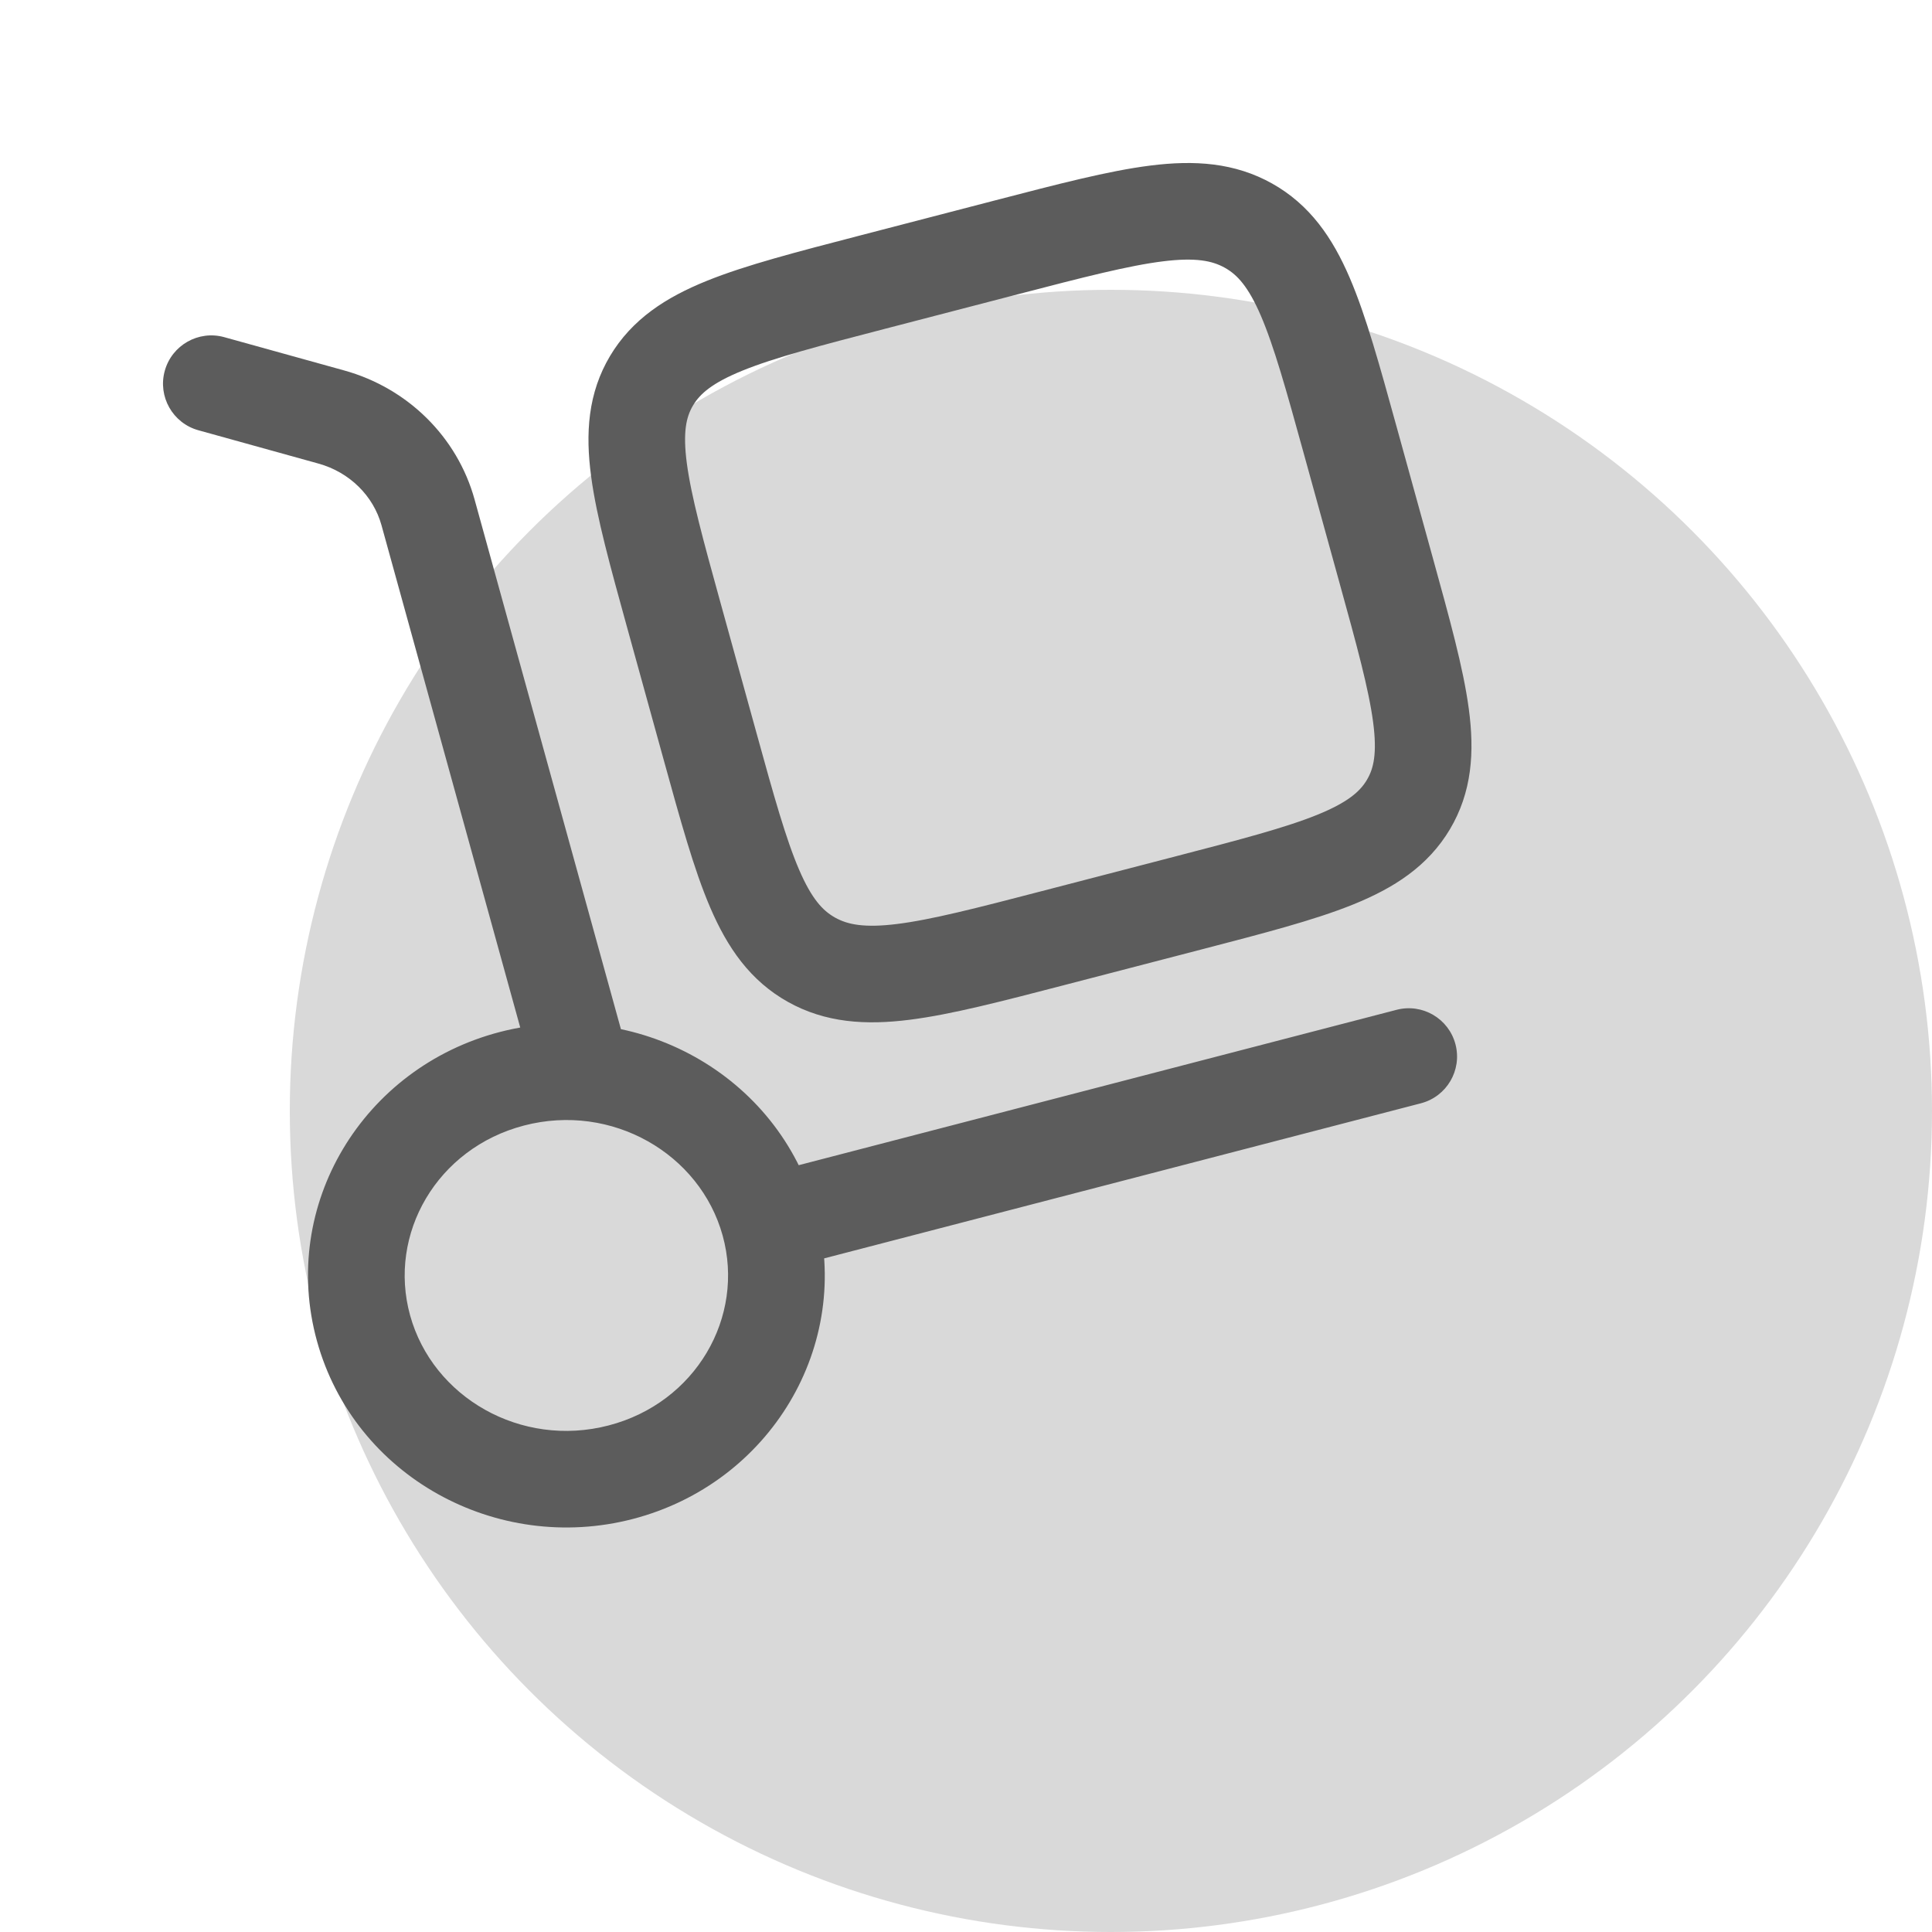 <svg width="80" height="80" viewBox="0 0 80 80" fill="none" xmlns="http://www.w3.org/2000/svg">
<circle cx="46" cy="46" r="34" fill="#D9D9D9"/>
<path d="M22.074 44.473C22.368 45.538 23.47 46.162 24.534 45.868C25.599 45.574 26.224 44.472 25.93 43.408L22.074 44.473ZM17.724 21.218L19.652 20.685V20.685L17.724 21.218ZM13.719 17.267L13.184 19.195L13.719 17.267ZM9.285 13.961C8.22 13.666 7.118 14.29 6.823 15.354C6.527 16.418 7.151 17.521 8.215 17.816L9.285 13.961ZM58.836 45.685C59.905 45.407 60.547 44.316 60.269 43.246C59.991 42.177 58.899 41.536 57.83 41.814L58.836 45.685ZM29.924 51.164C30.856 54.538 28.808 58.088 25.2 59.025L26.206 62.897C31.876 61.423 35.334 55.723 33.78 50.099L29.924 51.164ZM25.2 59.025C21.571 59.968 17.92 57.864 16.981 54.465L13.125 55.53C14.672 61.129 20.557 64.365 26.206 62.897L25.2 59.025ZM16.981 54.465C16.049 51.091 18.097 47.541 21.705 46.604L20.699 42.732C15.029 44.206 11.572 49.906 13.125 55.53L16.981 54.465ZM21.705 46.604C25.334 45.66 28.985 47.765 29.924 51.164L33.78 50.099C32.233 44.5 26.348 41.264 20.699 42.732L21.705 46.604ZM25.93 43.408L19.652 20.685L15.797 21.75L22.074 44.473L25.93 43.408ZM14.254 15.34L9.285 13.961L8.215 17.816L13.184 19.195L14.254 15.34ZM19.652 20.685C18.932 18.078 16.867 16.065 14.254 15.34L13.184 19.195C14.487 19.556 15.463 20.542 15.797 21.75L19.652 20.685ZM32.355 52.567L58.836 45.685L57.83 41.814L31.349 48.696L32.355 52.567Z" fill="#5C5C5C"/>
<path d="M27.899 25.464C26.485 20.343 25.778 17.783 26.978 15.766C28.179 13.749 30.819 13.063 36.098 11.691L41.697 10.236C46.977 8.864 49.617 8.178 51.696 9.343C53.776 10.507 54.483 13.067 55.898 18.188L57.398 23.619C58.813 28.739 59.52 31.299 58.319 33.316C57.119 35.333 54.479 36.019 49.2 37.391L43.6 38.846C38.321 40.218 35.681 40.904 33.601 39.74C31.522 38.576 30.814 36.015 29.4 30.895L27.899 25.464Z" stroke="#5C5C5C" stroke-width="4"/>
</svg>

